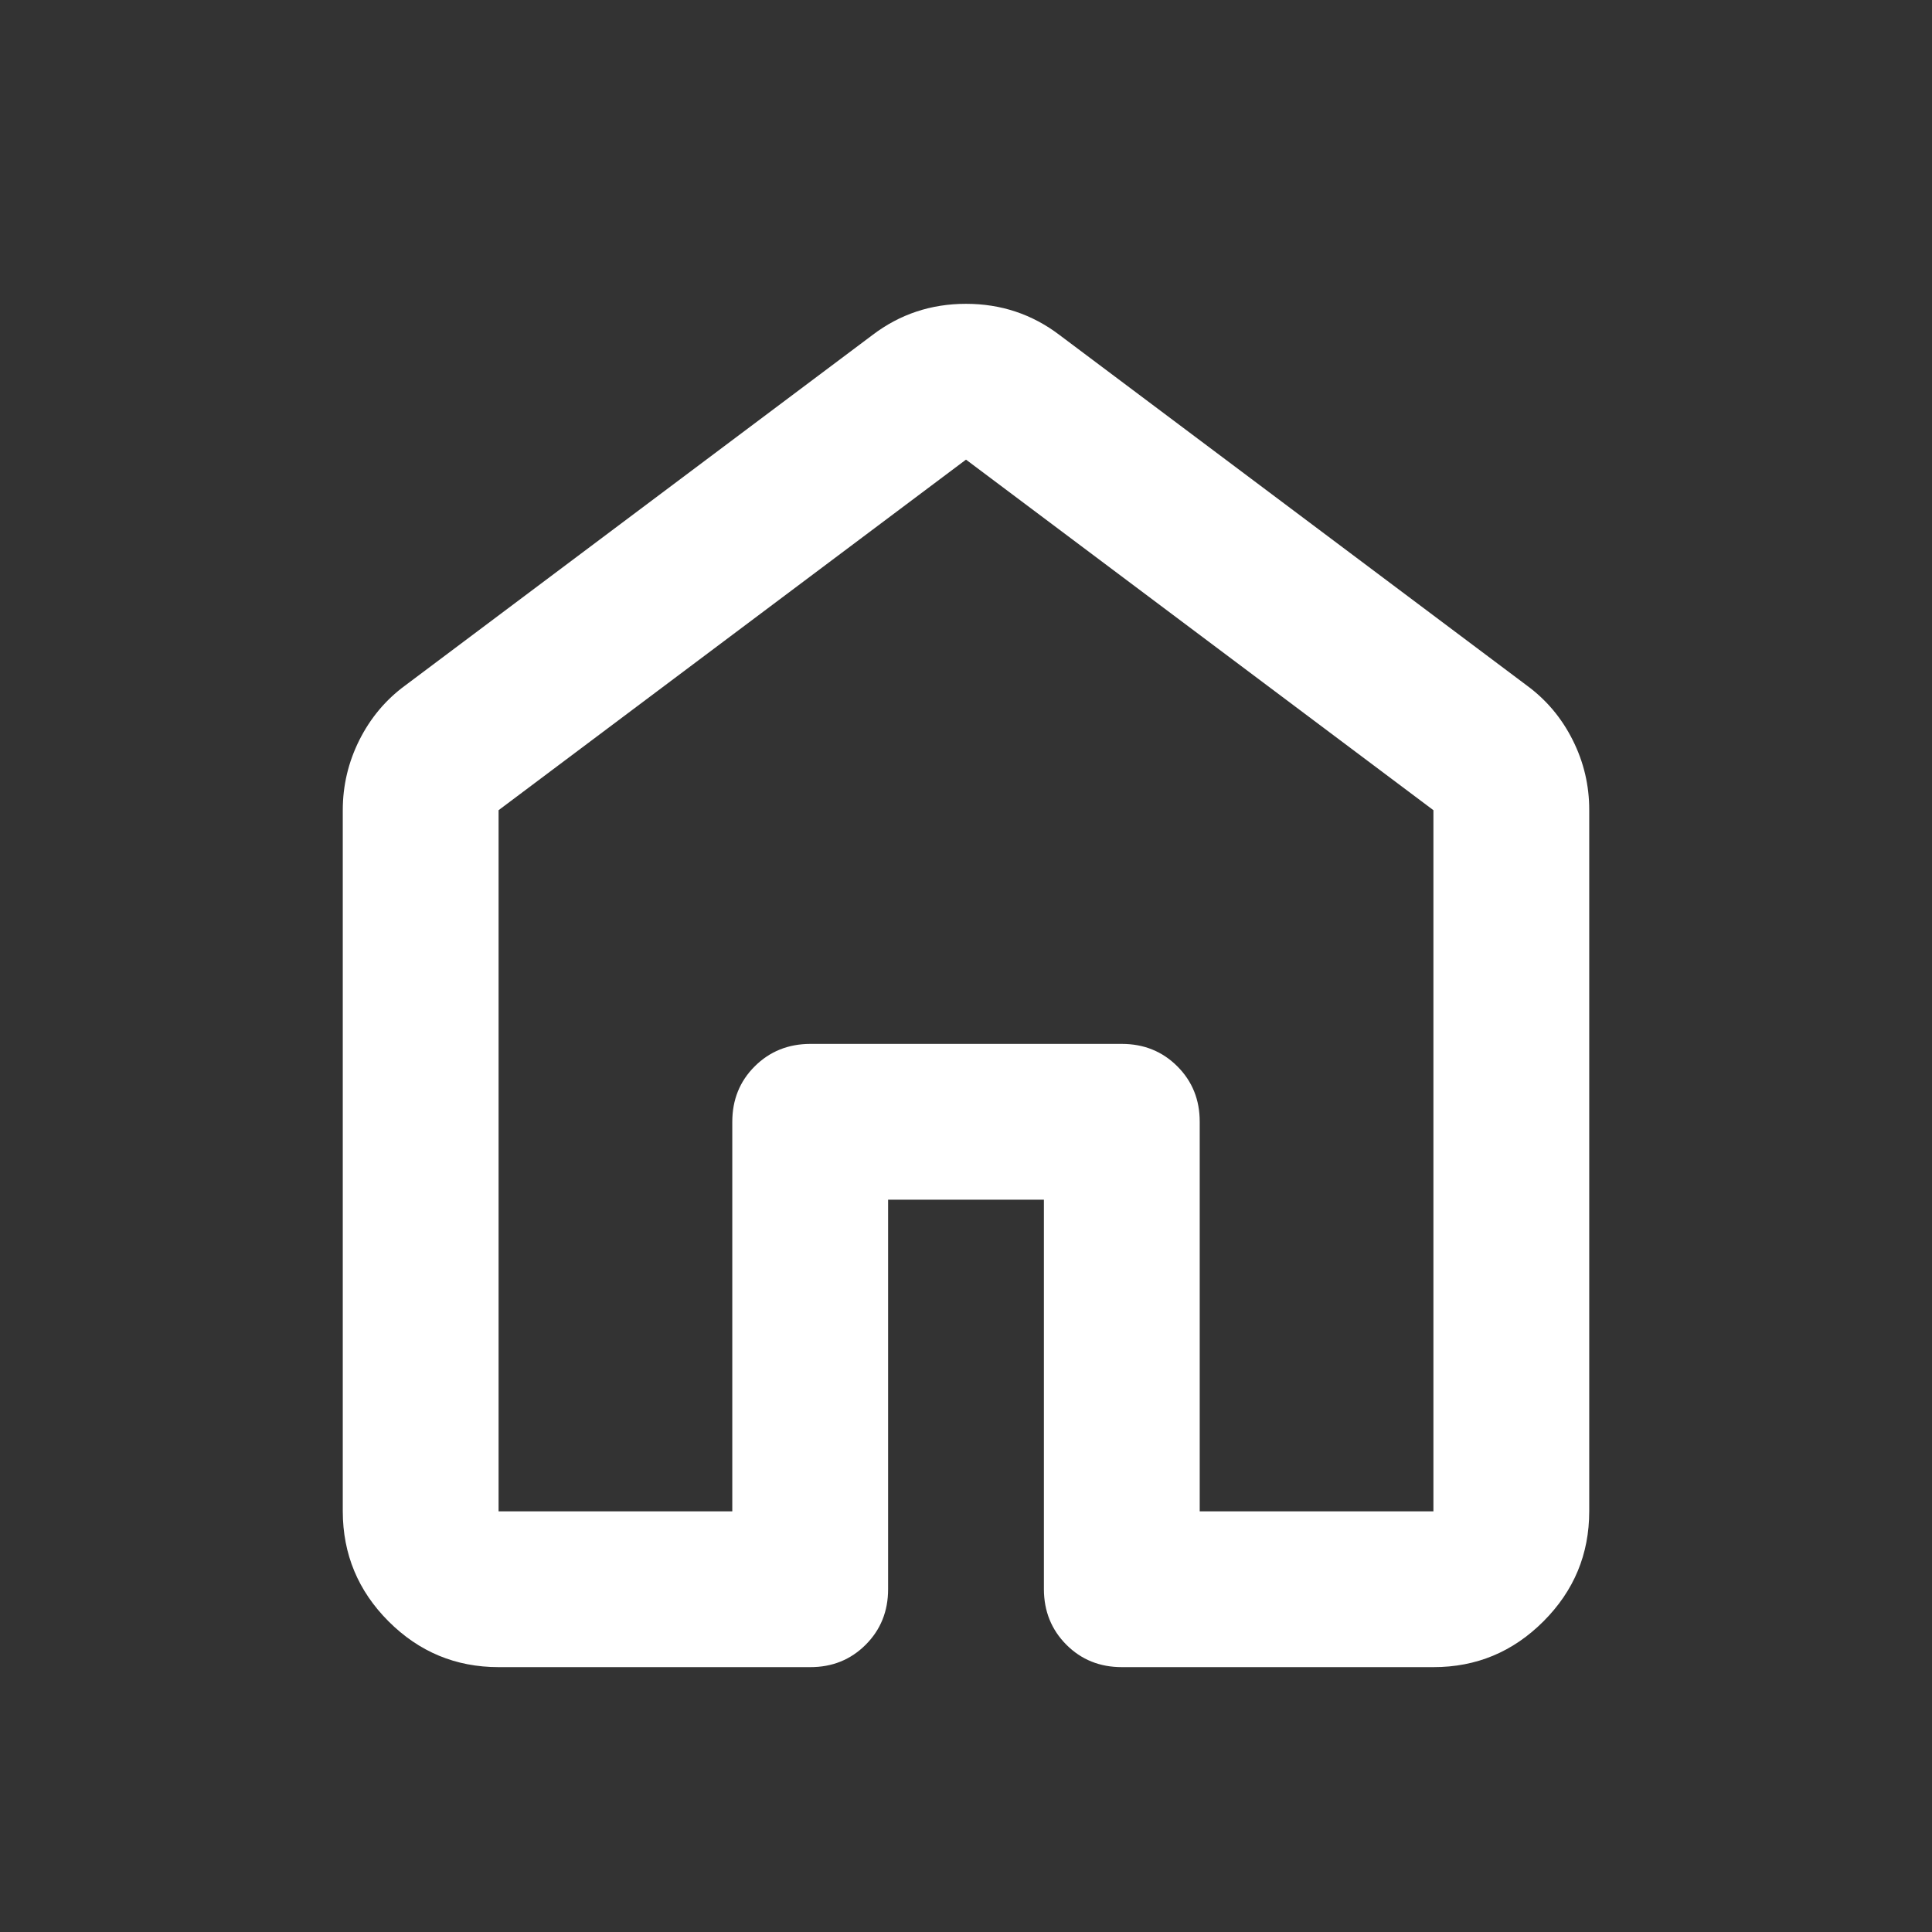 <svg width="31" height="31" viewBox="0 0 31 31" fill="none" xmlns="http://www.w3.org/2000/svg">
<rect x="0" y="0" width="31" height="31" fill="#333333" stroke="none"/>
<path d="M8 24.25H11.75V18C11.75 17.646 11.87 17.349 12.11 17.11C12.35 16.871 12.647 16.751 13 16.75H18C18.354 16.75 18.651 16.87 18.891 17.11C19.131 17.35 19.251 17.647 19.25 18V24.25H23V13L15.5 7.375L8 13V24.25ZM5.5 24.25V13C5.5 12.604 5.589 12.229 5.766 11.875C5.944 11.521 6.188 11.229 6.5 11L14 5.375C14.438 5.042 14.938 4.875 15.5 4.875C16.062 4.875 16.562 5.042 17 5.375L24.5 11C24.812 11.229 25.058 11.521 25.235 11.875C25.413 12.229 25.501 12.604 25.5 13V24.25C25.5 24.938 25.255 25.526 24.765 26.016C24.275 26.506 23.687 26.751 23 26.75H18C17.646 26.75 17.349 26.63 17.11 26.39C16.871 26.15 16.751 25.853 16.75 25.5V19.25H14.25V25.5C14.25 25.854 14.13 26.151 13.89 26.391C13.65 26.631 13.353 26.751 13 26.75H8C7.312 26.75 6.724 26.505 6.235 26.016C5.746 25.527 5.501 24.938 5.5 24.25Z" fill="white"/>
</svg>
